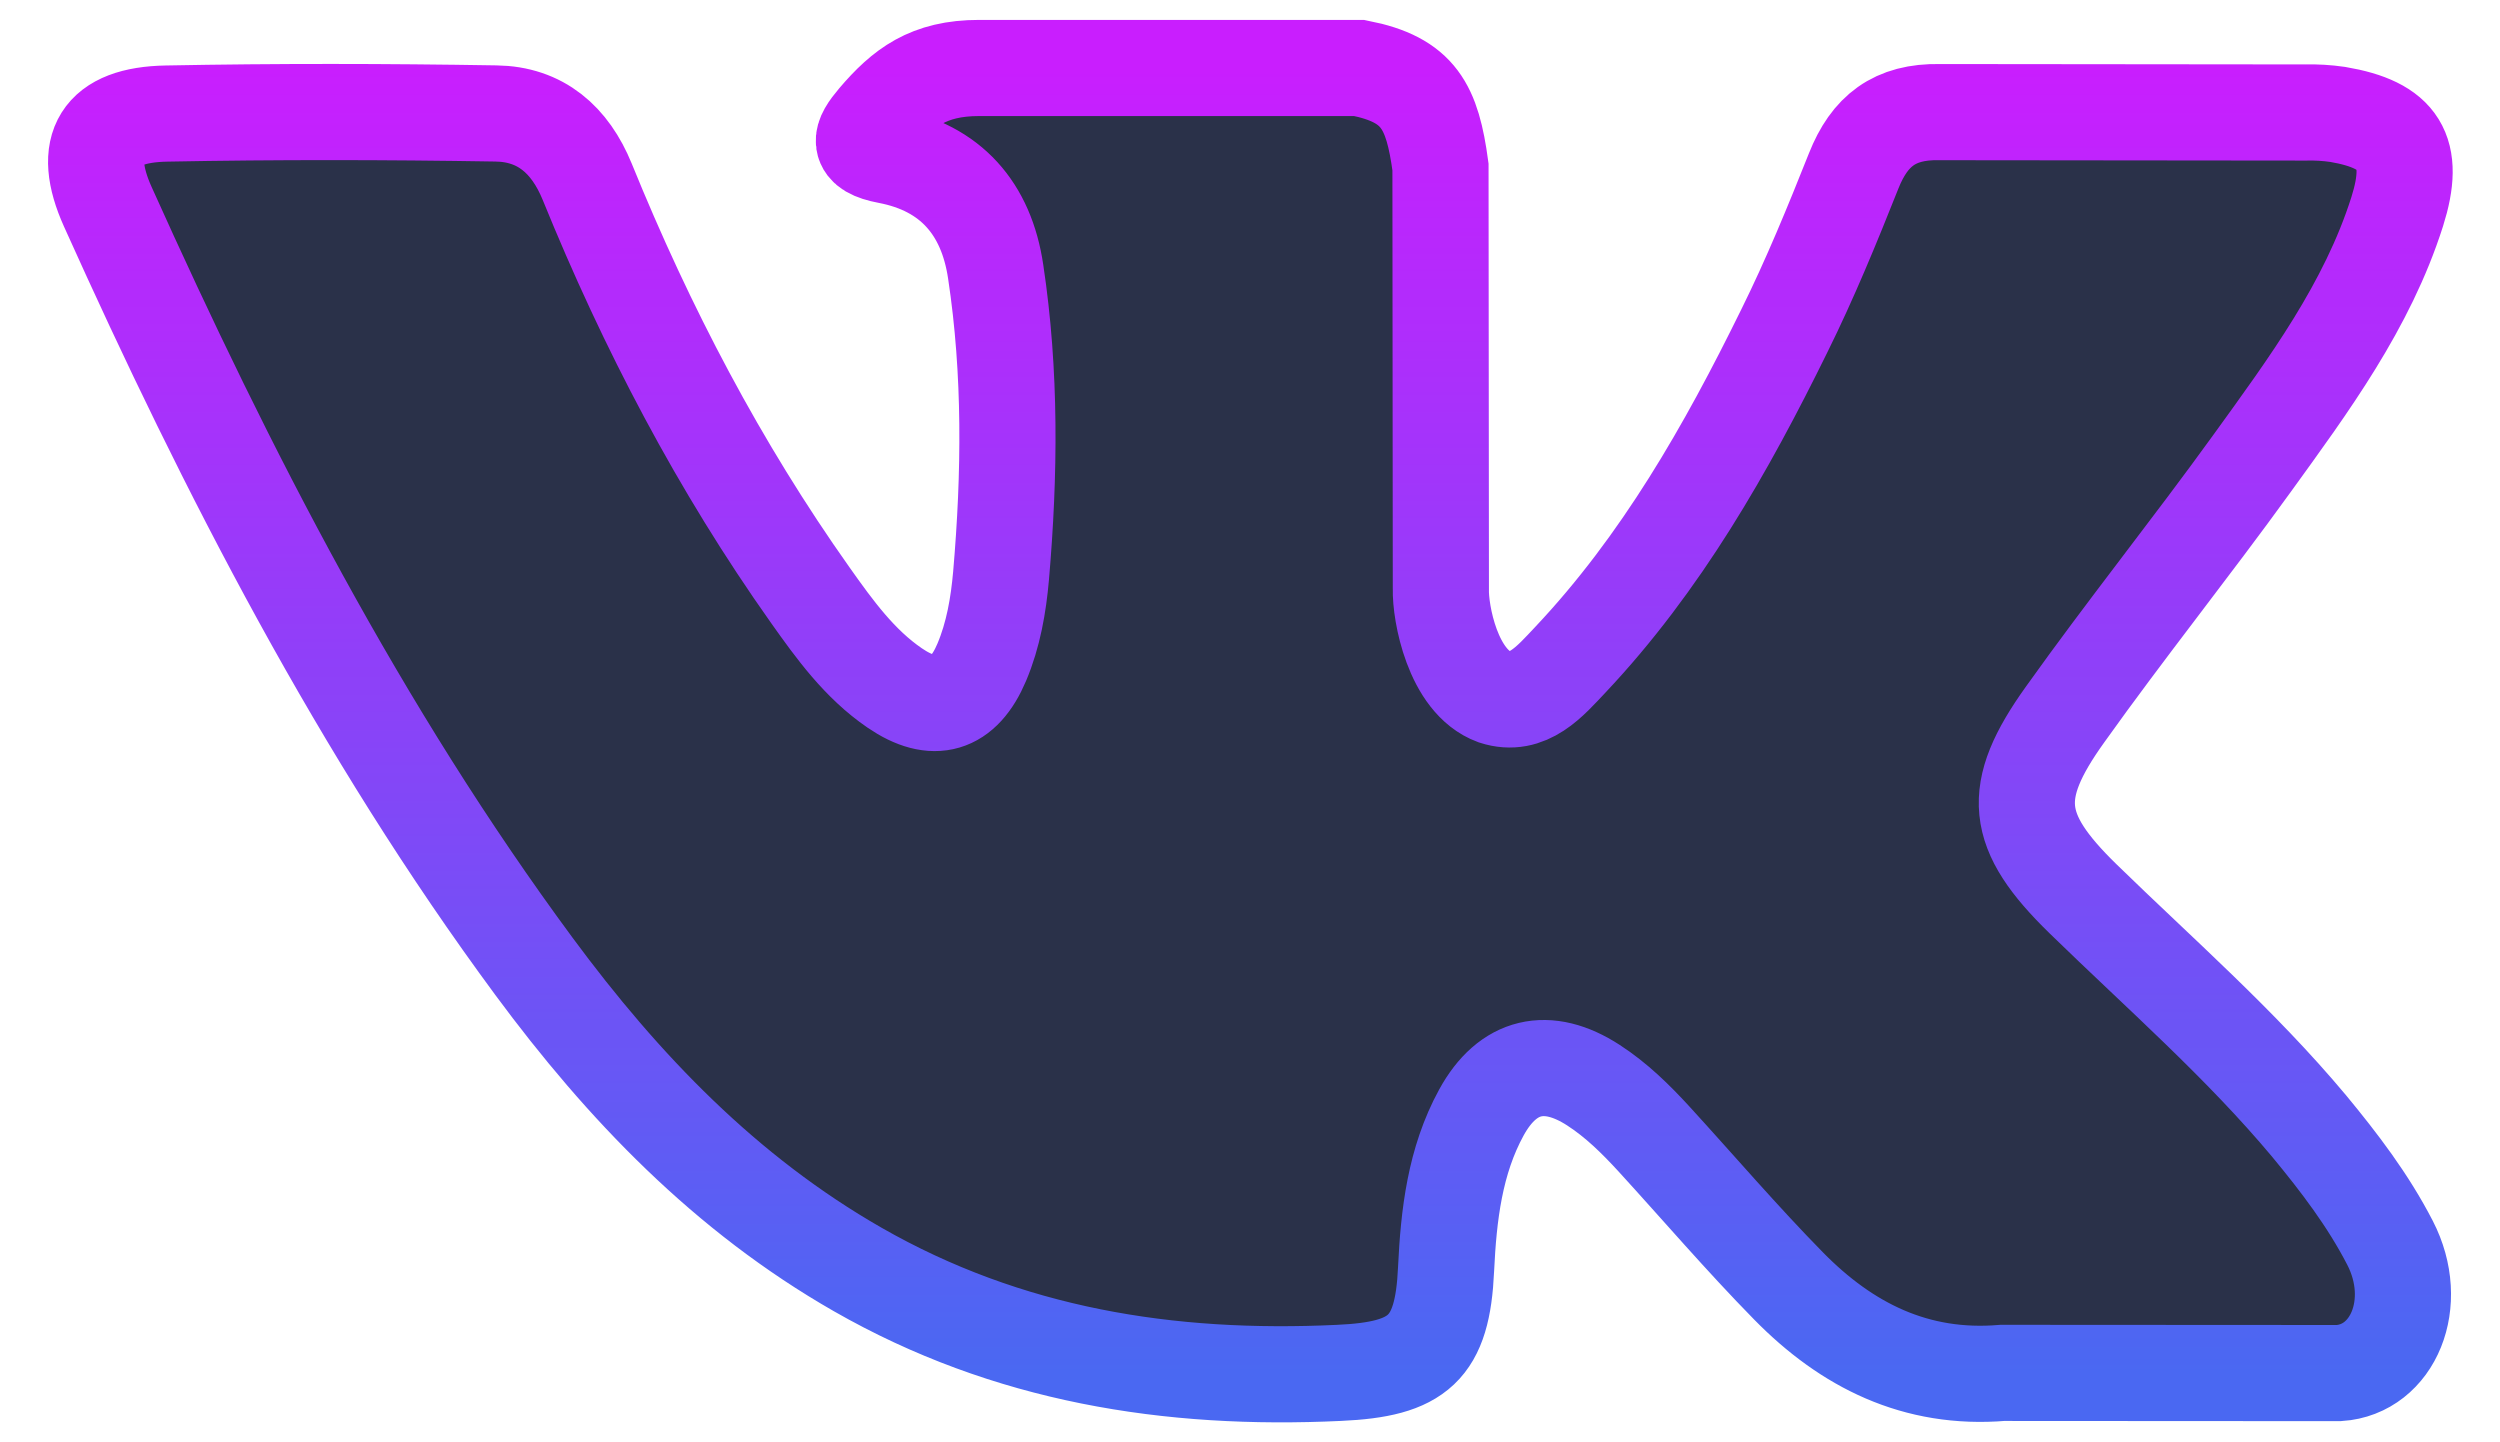 <svg width="26" height="15" viewBox="0 0 26 15" fill="none" xmlns="http://www.w3.org/2000/svg">
<path fill-rule="evenodd" clip-rule="evenodd" d="M21.662 9.346C22.459 10.123 23.299 10.855 24.014 11.71C24.329 12.091 24.628 12.483 24.856 12.925C25.18 13.552 24.887 14.243 24.324 14.28L20.826 14.278C19.924 14.353 19.205 13.99 18.6 13.373C18.116 12.88 17.667 12.355 17.201 11.845C17.01 11.637 16.811 11.441 16.572 11.286C16.094 10.976 15.68 11.071 15.407 11.569C15.13 12.075 15.066 12.636 15.039 13.201C15.002 14.024 14.753 14.241 13.925 14.278C12.157 14.362 10.479 14.094 8.921 13.203C7.546 12.416 6.481 11.306 5.553 10.05C3.747 7.603 2.364 4.914 1.121 2.15C0.841 1.527 1.046 1.193 1.733 1.181C2.874 1.159 4.015 1.161 5.157 1.18C5.621 1.186 5.928 1.452 6.107 1.89C6.724 3.408 7.48 4.853 8.428 6.191C8.68 6.547 8.938 6.904 9.305 7.155C9.71 7.432 10.019 7.34 10.21 6.888C10.331 6.602 10.384 6.293 10.411 5.987C10.502 4.931 10.514 3.877 10.355 2.825C10.258 2.169 9.888 1.744 9.233 1.619C8.898 1.556 8.948 1.432 9.11 1.241C9.391 0.912 9.656 0.707 10.183 0.707H14.136C14.758 0.83 14.896 1.109 14.981 1.736L14.985 6.126C14.978 6.368 15.106 7.088 15.542 7.248C15.892 7.362 16.122 7.083 16.332 6.861C17.278 5.857 17.953 4.67 18.557 3.441C18.825 2.9 19.055 2.339 19.278 1.778C19.443 1.362 19.703 1.157 20.172 1.166L23.976 1.17C24.088 1.167 24.201 1.174 24.312 1.19C24.953 1.299 25.129 1.575 24.931 2.201C24.619 3.183 24.012 4.002 23.418 4.824C22.784 5.702 22.105 6.549 21.476 7.432C20.898 8.239 20.944 8.645 21.662 9.346L21.662 9.346Z" fill="#2A3149" stroke="url(#paint0_linear_917_84639)" stroke-linecap="round"/>
<defs>
<linearGradient id="paint0_linear_917_84639" x1="13.004" y1="0.707" x2="13.004" y2="14.293" gradientUnits="userSpaceOnUse">
<stop stop-color="#C91EFE"/>
<stop offset="1" stop-color="#4A68F2"/>
</linearGradient>
</defs>
</svg>
